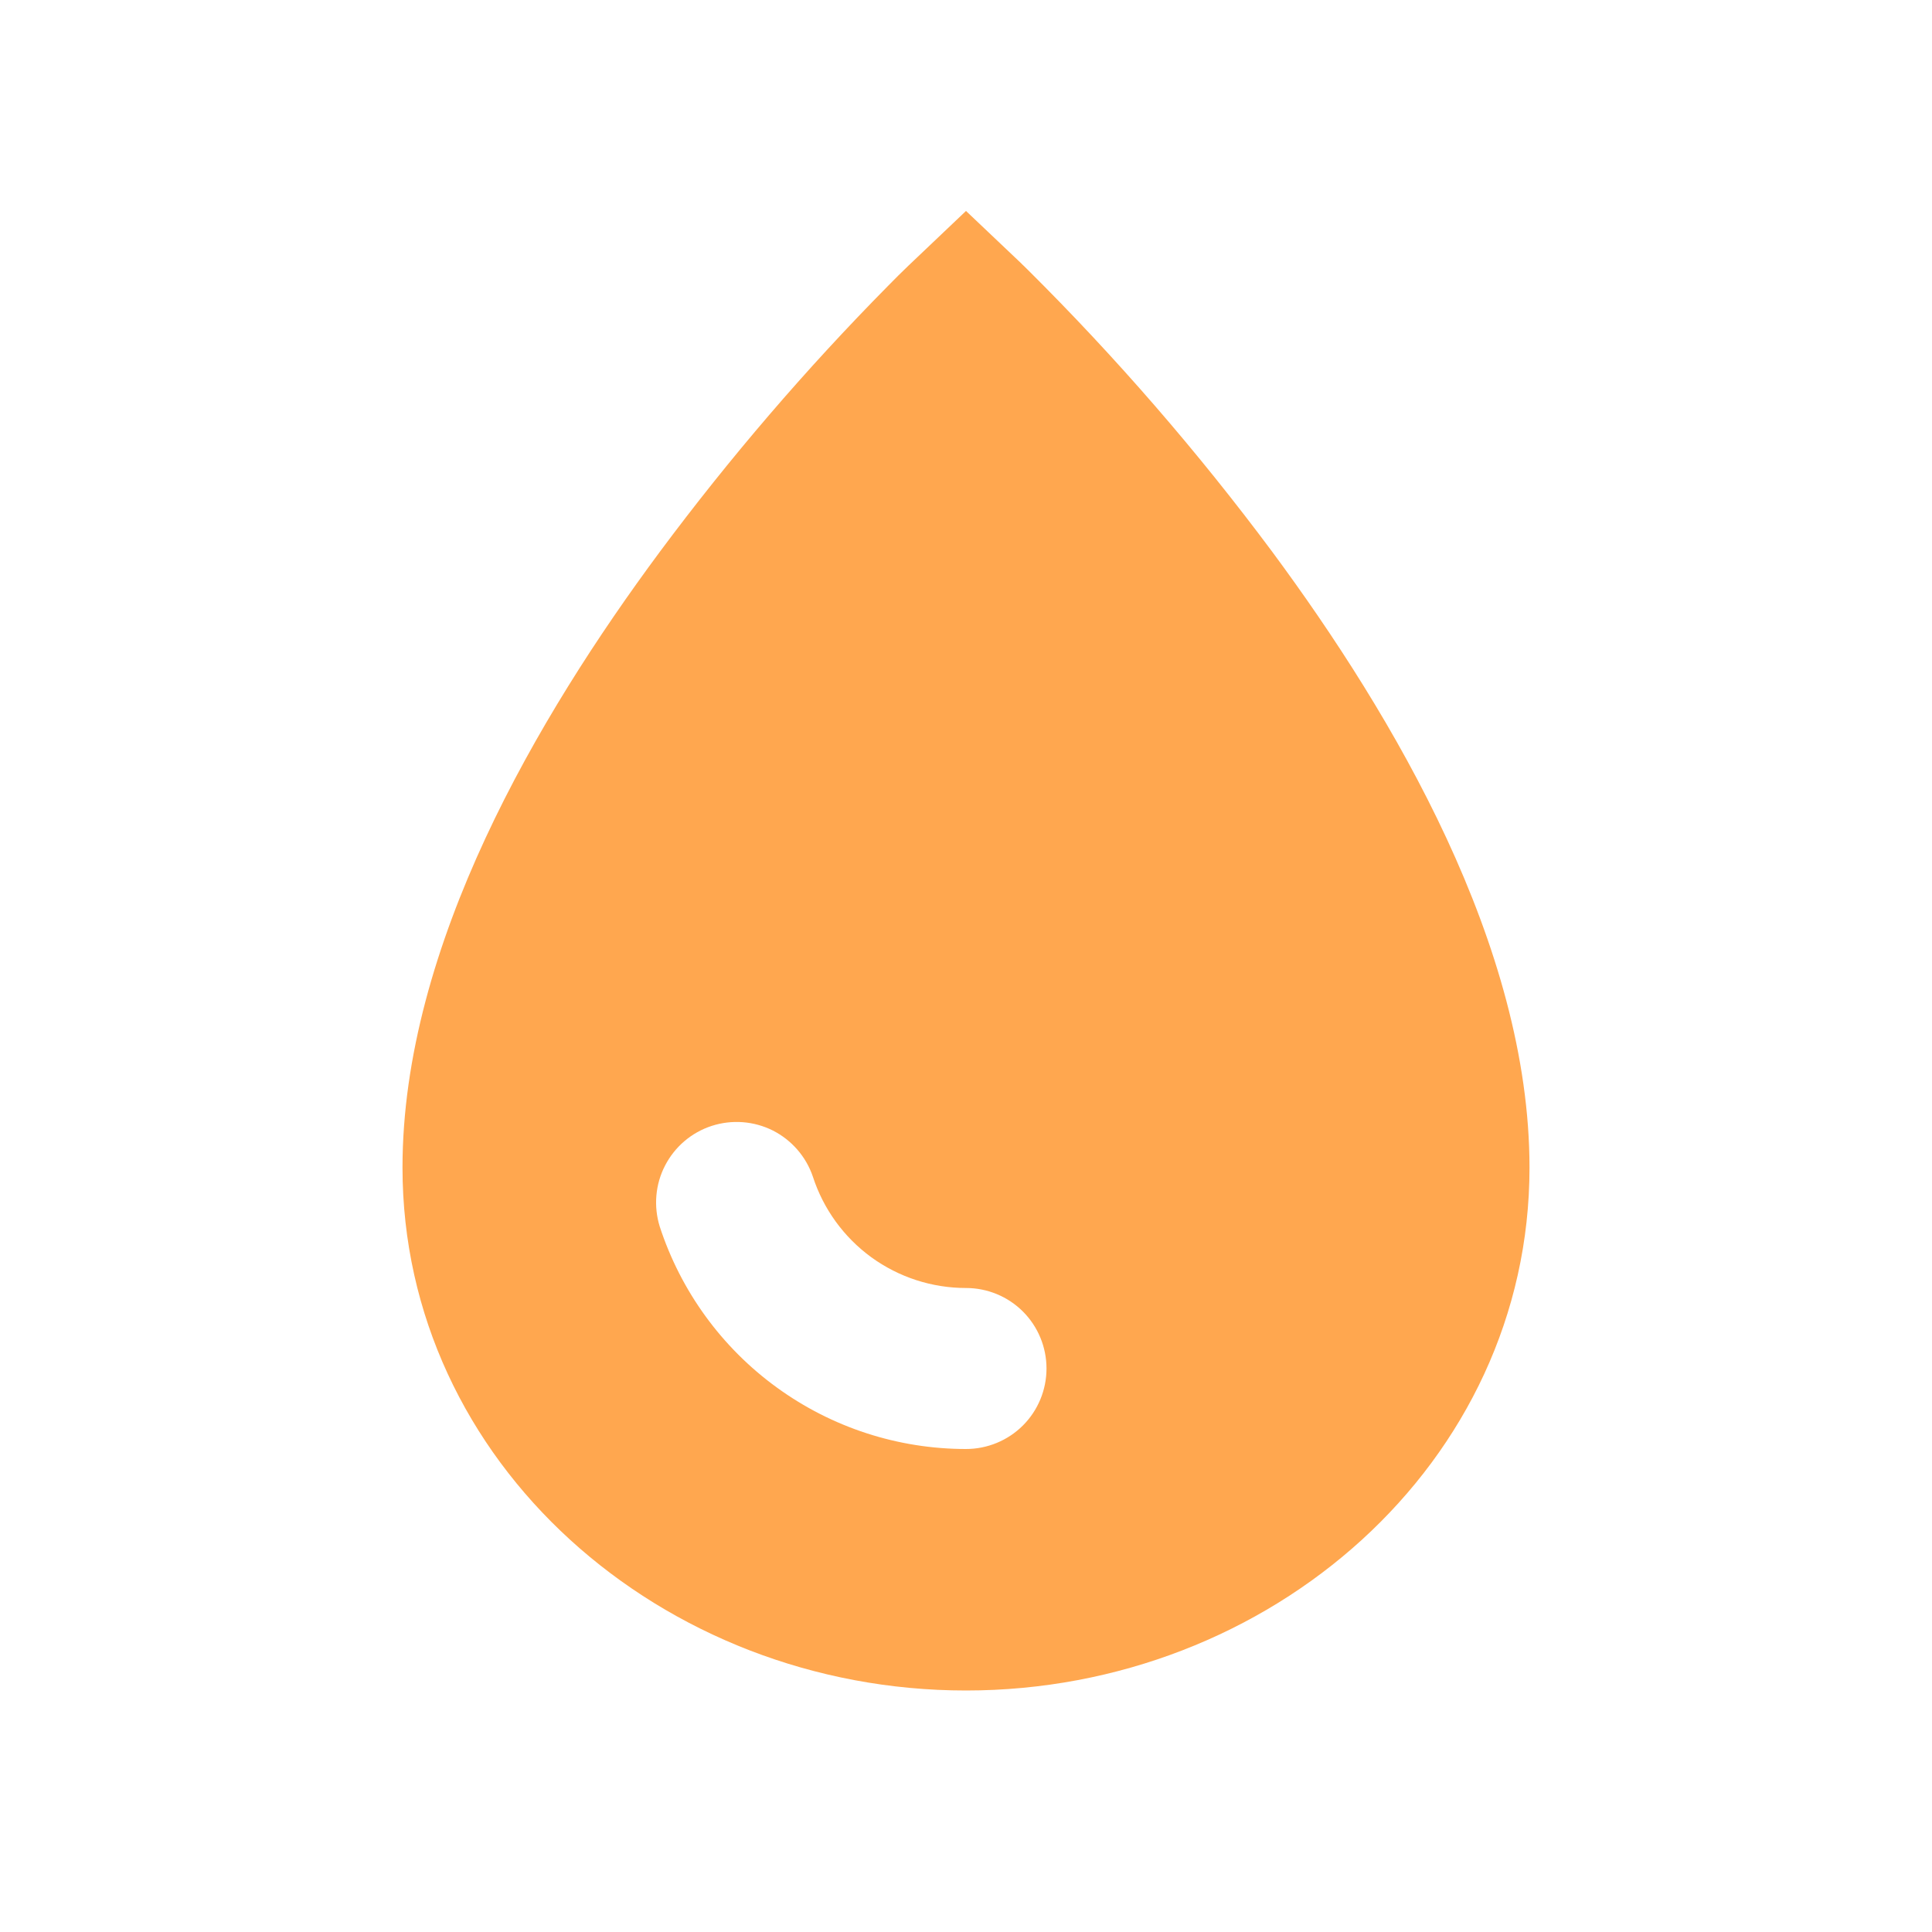 <svg width="21" height="21" viewBox="0 0 21 21" fill="none" xmlns="http://www.w3.org/2000/svg">
<path fill-rule="evenodd" clip-rule="evenodd" d="M10.5 2.293L9.896 2.867L9.892 2.871L9.878 2.884C9.802 2.957 9.727 3.031 9.654 3.106C8.76 4.011 7.931 4.977 7.172 5.998C5.847 7.785 4.375 10.282 4.375 12.691C4.375 15.901 7.192 18.375 10.5 18.375C13.808 18.375 16.625 15.901 16.625 12.692C16.625 10.283 15.152 7.786 13.829 5.998C13.02 4.911 12.132 3.886 11.17 2.931L11.122 2.884L11.108 2.871L11.105 2.867L10.5 2.293ZM8.836 12.791C8.762 12.572 8.605 12.392 8.4 12.288C8.194 12.185 7.955 12.167 7.736 12.238C7.517 12.309 7.335 12.464 7.229 12.669C7.123 12.873 7.103 13.112 7.171 13.332C7.4 14.034 7.845 14.647 8.443 15.081C9.041 15.516 9.761 15.75 10.5 15.75C10.732 15.75 10.955 15.658 11.119 15.494C11.283 15.33 11.375 15.107 11.375 14.875C11.375 14.643 11.283 14.42 11.119 14.256C10.955 14.092 10.732 14 10.5 14C10.13 14 9.77 13.883 9.471 13.666C9.172 13.448 8.95 13.142 8.836 12.791Z" fill="#FFA74F"/>
</svg>

